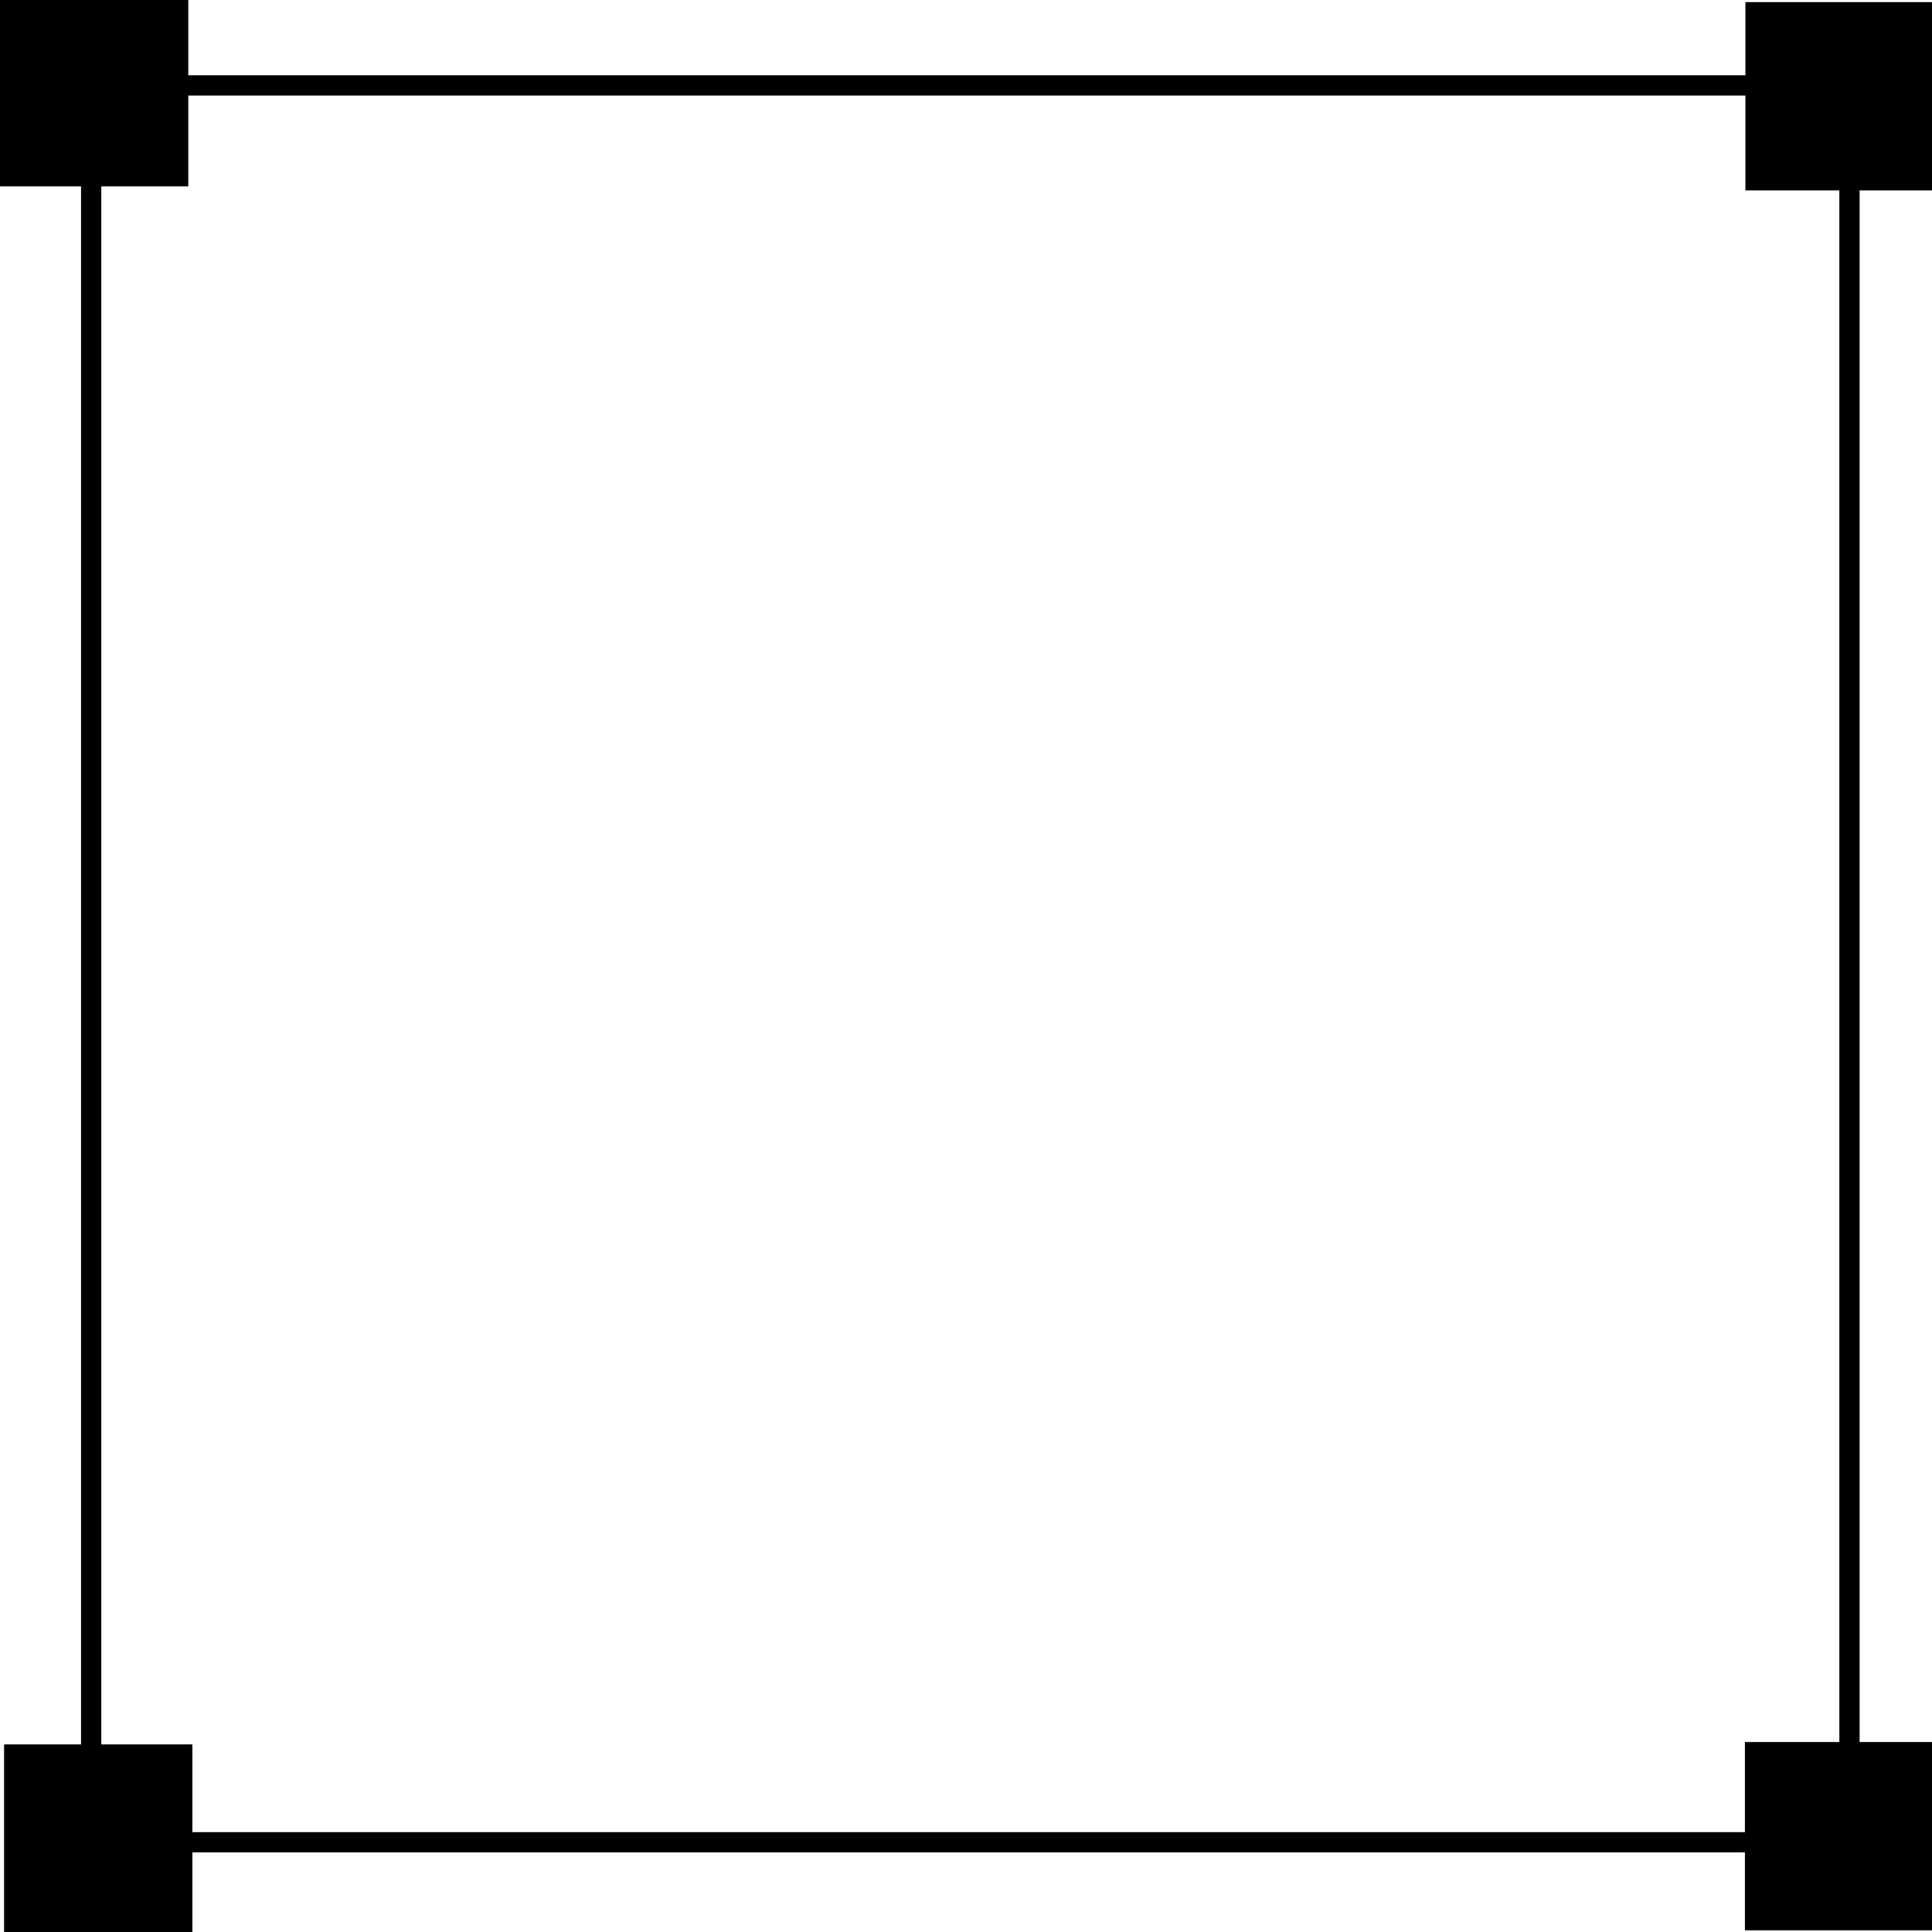 <?xml version="1.0" encoding="UTF-8" standalone="no"?>
<!-- Generator: Adobe Illustrator 23.0.3, SVG Export Plug-In . SVG Version: 6.00 Build 0)  -->

<svg
   xmlns:dc="http://purl.org/dc/elements/1.1/"
   xmlns:cc="http://creativecommons.org/ns#"
   xmlns:rdf="http://www.w3.org/1999/02/22-rdf-syntax-ns#"
   xmlns:svg="http://www.w3.org/2000/svg"
   xmlns="http://www.w3.org/2000/svg"
   xmlns:sodipodi="http://sodipodi.sourceforge.net/DTD/sodipodi-0.dtd"
   xmlns:inkscape="http://www.inkscape.org/namespaces/inkscape"
   version="1.1"
   id="Ebene_1"
   x="0px"
   y="0px"
   viewBox="0 0 240 240"
   style="enable-background:new 0 0 240 240;"
   xml:space="preserve"
   sodipodi:docname="Selected_Agent.svg"
   inkscape:version="0.92.4 (5da689c313, 2019-01-14)"><defs
   id="defs9" /><sodipodi:namedview
   pagecolor="#ffffff"
   bordercolor="#666666"
   borderopacity="1"
   objecttolerance="10"
   gridtolerance="10"
   guidetolerance="10"
   inkscape:pageopacity="0"
   inkscape:pageshadow="2"
   inkscape:window-width="1920"
   inkscape:window-height="1137"
   id="namedview7"
   showgrid="false"
   inkscape:zoom="2.7812867"
   inkscape:cx="205.50339"
   inkscape:cy="161.549"
   inkscape:window-x="-8"
   inkscape:window-y="-8"
   inkscape:window-maximized="1"
   inkscape:current-layer="Ebene_1" />
<style
   type="text/css"
   id="style2">
	.st0{fill:#9CCB89;}
</style>

<rect
   id="rect13"
   width="23.39"
   height="23.39"
   x="1.697217e-07"
   y="-0.236" /><rect
   id="rect13-0"
   width="23.39"
   height="23.39"
   x="216.821"
   y="0.262" /><rect
   id="rect13-0-0"
   width="23.39"
   height="23.39"
   x="216.759"
   y="216.4" /><rect
   id="rect13-0-0-4"
   width="23.39"
   height="23.39"
   x="0.508"
   y="216.697" /><rect
   id="rect60"
   width="2.517"
   height="198.469"
   x="10.067"
   y="22.475" /><rect
   id="rect60-8"
   width="2.517"
   height="198.469"
   x="228.491"
   y="22.115" /><rect
   id="rect60-8-5"
   width="2.517"
   height="198.469"
   x="-11.868"
   y="19.775"
   transform="rotate(-90)" /><rect
   id="rect60-8-5-1"
   width="2.517"
   height="198.469"
   x="-230.112"
   y="20.854"
   transform="rotate(-90)" /></svg>